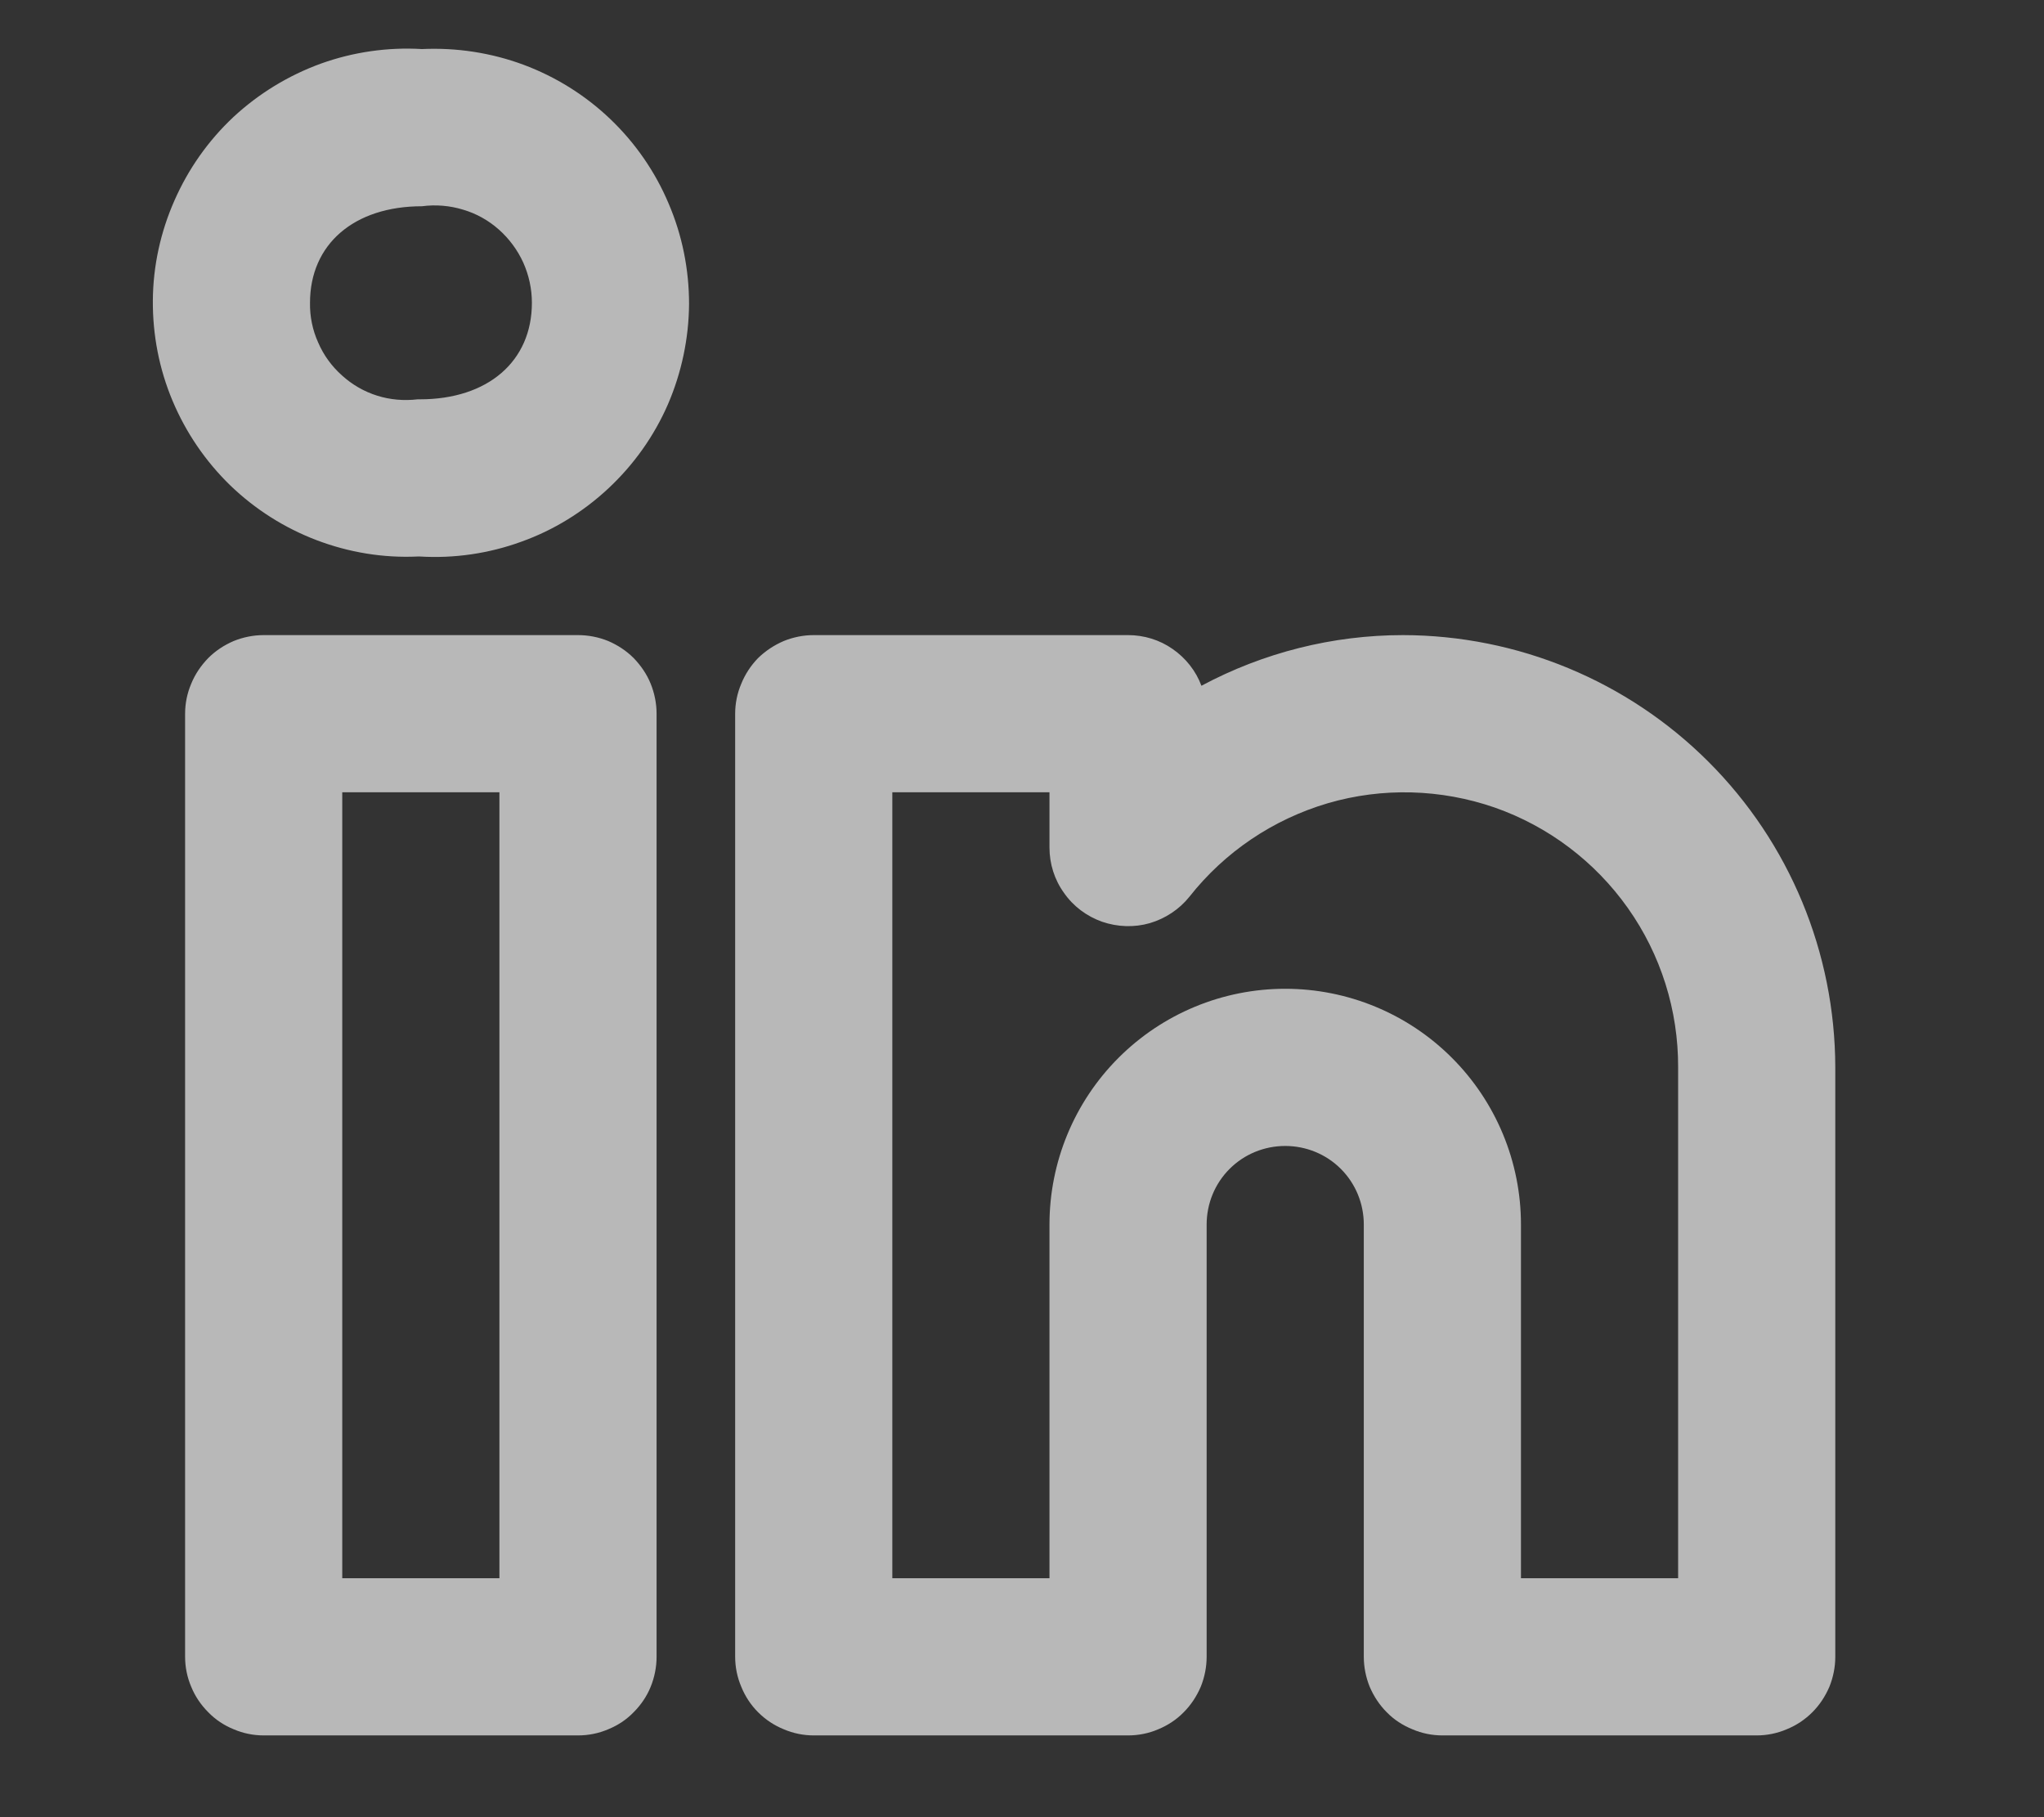 <svg width="9" height="8" viewBox="0 0 9 8" fill="none" xmlns="http://www.w3.org/2000/svg">
<rect x="0" y="0" width="9" height="8" fill="#333333" stroke="none"/>
<path d="M6.178 2.796C5.868 2.796 5.563 2.873 5.29 3.019C5.266 2.954 5.221 2.897 5.163 2.857C5.106 2.817 5.037 2.796 4.967 2.796H3.583C3.538 2.796 3.493 2.805 3.451 2.822C3.409 2.84 3.371 2.865 3.338 2.897C3.306 2.93 3.281 2.968 3.264 3.01C3.246 3.052 3.237 3.097 3.237 3.142V7.294C3.237 7.339 3.246 7.384 3.264 7.426C3.281 7.468 3.306 7.506 3.338 7.538C3.371 7.571 3.409 7.596 3.451 7.613C3.493 7.631 3.538 7.64 3.583 7.64H4.967C5.013 7.64 5.058 7.631 5.1 7.613C5.141 7.596 5.18 7.571 5.212 7.538C5.244 7.506 5.269 7.468 5.287 7.426C5.304 7.384 5.313 7.339 5.313 7.294V5.391C5.313 5.299 5.349 5.211 5.414 5.146C5.479 5.081 5.567 5.045 5.659 5.045C5.751 5.045 5.839 5.081 5.904 5.146C5.969 5.211 6.005 5.299 6.005 5.391V7.294C6.005 7.339 6.014 7.384 6.031 7.426C6.049 7.468 6.074 7.506 6.106 7.538C6.138 7.571 6.177 7.596 6.219 7.613C6.261 7.631 6.306 7.64 6.351 7.64H7.735C7.78 7.64 7.825 7.631 7.867 7.613C7.909 7.596 7.947 7.571 7.98 7.538C8.012 7.506 8.037 7.468 8.055 7.426C8.072 7.384 8.081 7.339 8.081 7.294V4.699C8.08 4.194 7.88 3.711 7.523 3.354C7.166 2.997 6.682 2.797 6.178 2.796ZM7.389 6.948H6.697V5.391C6.697 5.116 6.588 4.852 6.393 4.657C6.198 4.462 5.934 4.353 5.659 4.353C5.384 4.353 5.12 4.462 4.925 4.657C4.73 4.852 4.621 5.116 4.621 5.391V6.948H3.929V3.488H4.621V3.731C4.621 3.803 4.643 3.873 4.685 3.931C4.726 3.99 4.785 4.034 4.853 4.058C4.92 4.081 4.994 4.084 5.063 4.064C5.131 4.044 5.193 4.003 5.237 3.948C5.393 3.75 5.606 3.607 5.847 3.536C6.087 3.466 6.344 3.473 6.581 3.555C6.818 3.638 7.023 3.793 7.168 3.998C7.313 4.203 7.39 4.448 7.389 4.699V6.948ZM2.545 2.796H1.161C1.116 2.796 1.071 2.805 1.029 2.822C0.987 2.84 0.949 2.865 0.917 2.897C0.885 2.93 0.859 2.968 0.842 3.01C0.824 3.052 0.815 3.097 0.815 3.142V7.294C0.815 7.339 0.824 7.384 0.842 7.426C0.859 7.468 0.885 7.506 0.917 7.538C0.949 7.571 0.987 7.596 1.029 7.613C1.071 7.631 1.116 7.64 1.161 7.64H2.545C2.591 7.64 2.636 7.631 2.678 7.613C2.72 7.596 2.758 7.571 2.79 7.538C2.822 7.506 2.848 7.468 2.865 7.426C2.882 7.384 2.891 7.339 2.891 7.294V3.142C2.891 3.097 2.882 3.052 2.865 3.01C2.848 2.968 2.822 2.93 2.79 2.897C2.758 2.865 2.72 2.84 2.678 2.822C2.636 2.805 2.591 2.796 2.545 2.796ZM2.199 6.948H1.507V3.488H2.199V6.948ZM1.858 0.216C1.707 0.207 1.555 0.229 1.413 0.28C1.27 0.332 1.139 0.412 1.028 0.515C0.917 0.619 0.829 0.744 0.768 0.883C0.707 1.021 0.674 1.171 0.673 1.323C0.672 1.475 0.701 1.625 0.76 1.765C0.819 1.905 0.905 2.031 1.014 2.137C1.123 2.242 1.252 2.324 1.394 2.378C1.536 2.432 1.687 2.457 1.839 2.45H1.849C2 2.459 2.152 2.437 2.295 2.385C2.438 2.334 2.569 2.253 2.68 2.149C2.791 2.045 2.88 1.92 2.941 1.78C3.001 1.641 3.033 1.49 3.034 1.338C3.034 1.186 3.004 1.036 2.944 0.896C2.885 0.756 2.797 0.629 2.687 0.524C2.577 0.419 2.447 0.338 2.305 0.285C2.162 0.232 2.01 0.209 1.858 0.216H1.858ZM1.849 1.758H1.839C1.779 1.765 1.718 1.76 1.661 1.742C1.603 1.724 1.55 1.693 1.506 1.653C1.461 1.613 1.425 1.564 1.401 1.508C1.376 1.453 1.364 1.393 1.365 1.333C1.365 1.075 1.559 0.908 1.858 0.908C1.919 0.9 1.98 0.905 2.039 0.923C2.097 0.94 2.151 0.97 2.197 1.011C2.242 1.051 2.279 1.101 2.304 1.156C2.329 1.212 2.342 1.272 2.342 1.333C2.342 1.591 2.148 1.758 1.849 1.758Z" fill="#F1F1F1" fill-opacity="0.7"/>
</svg>

